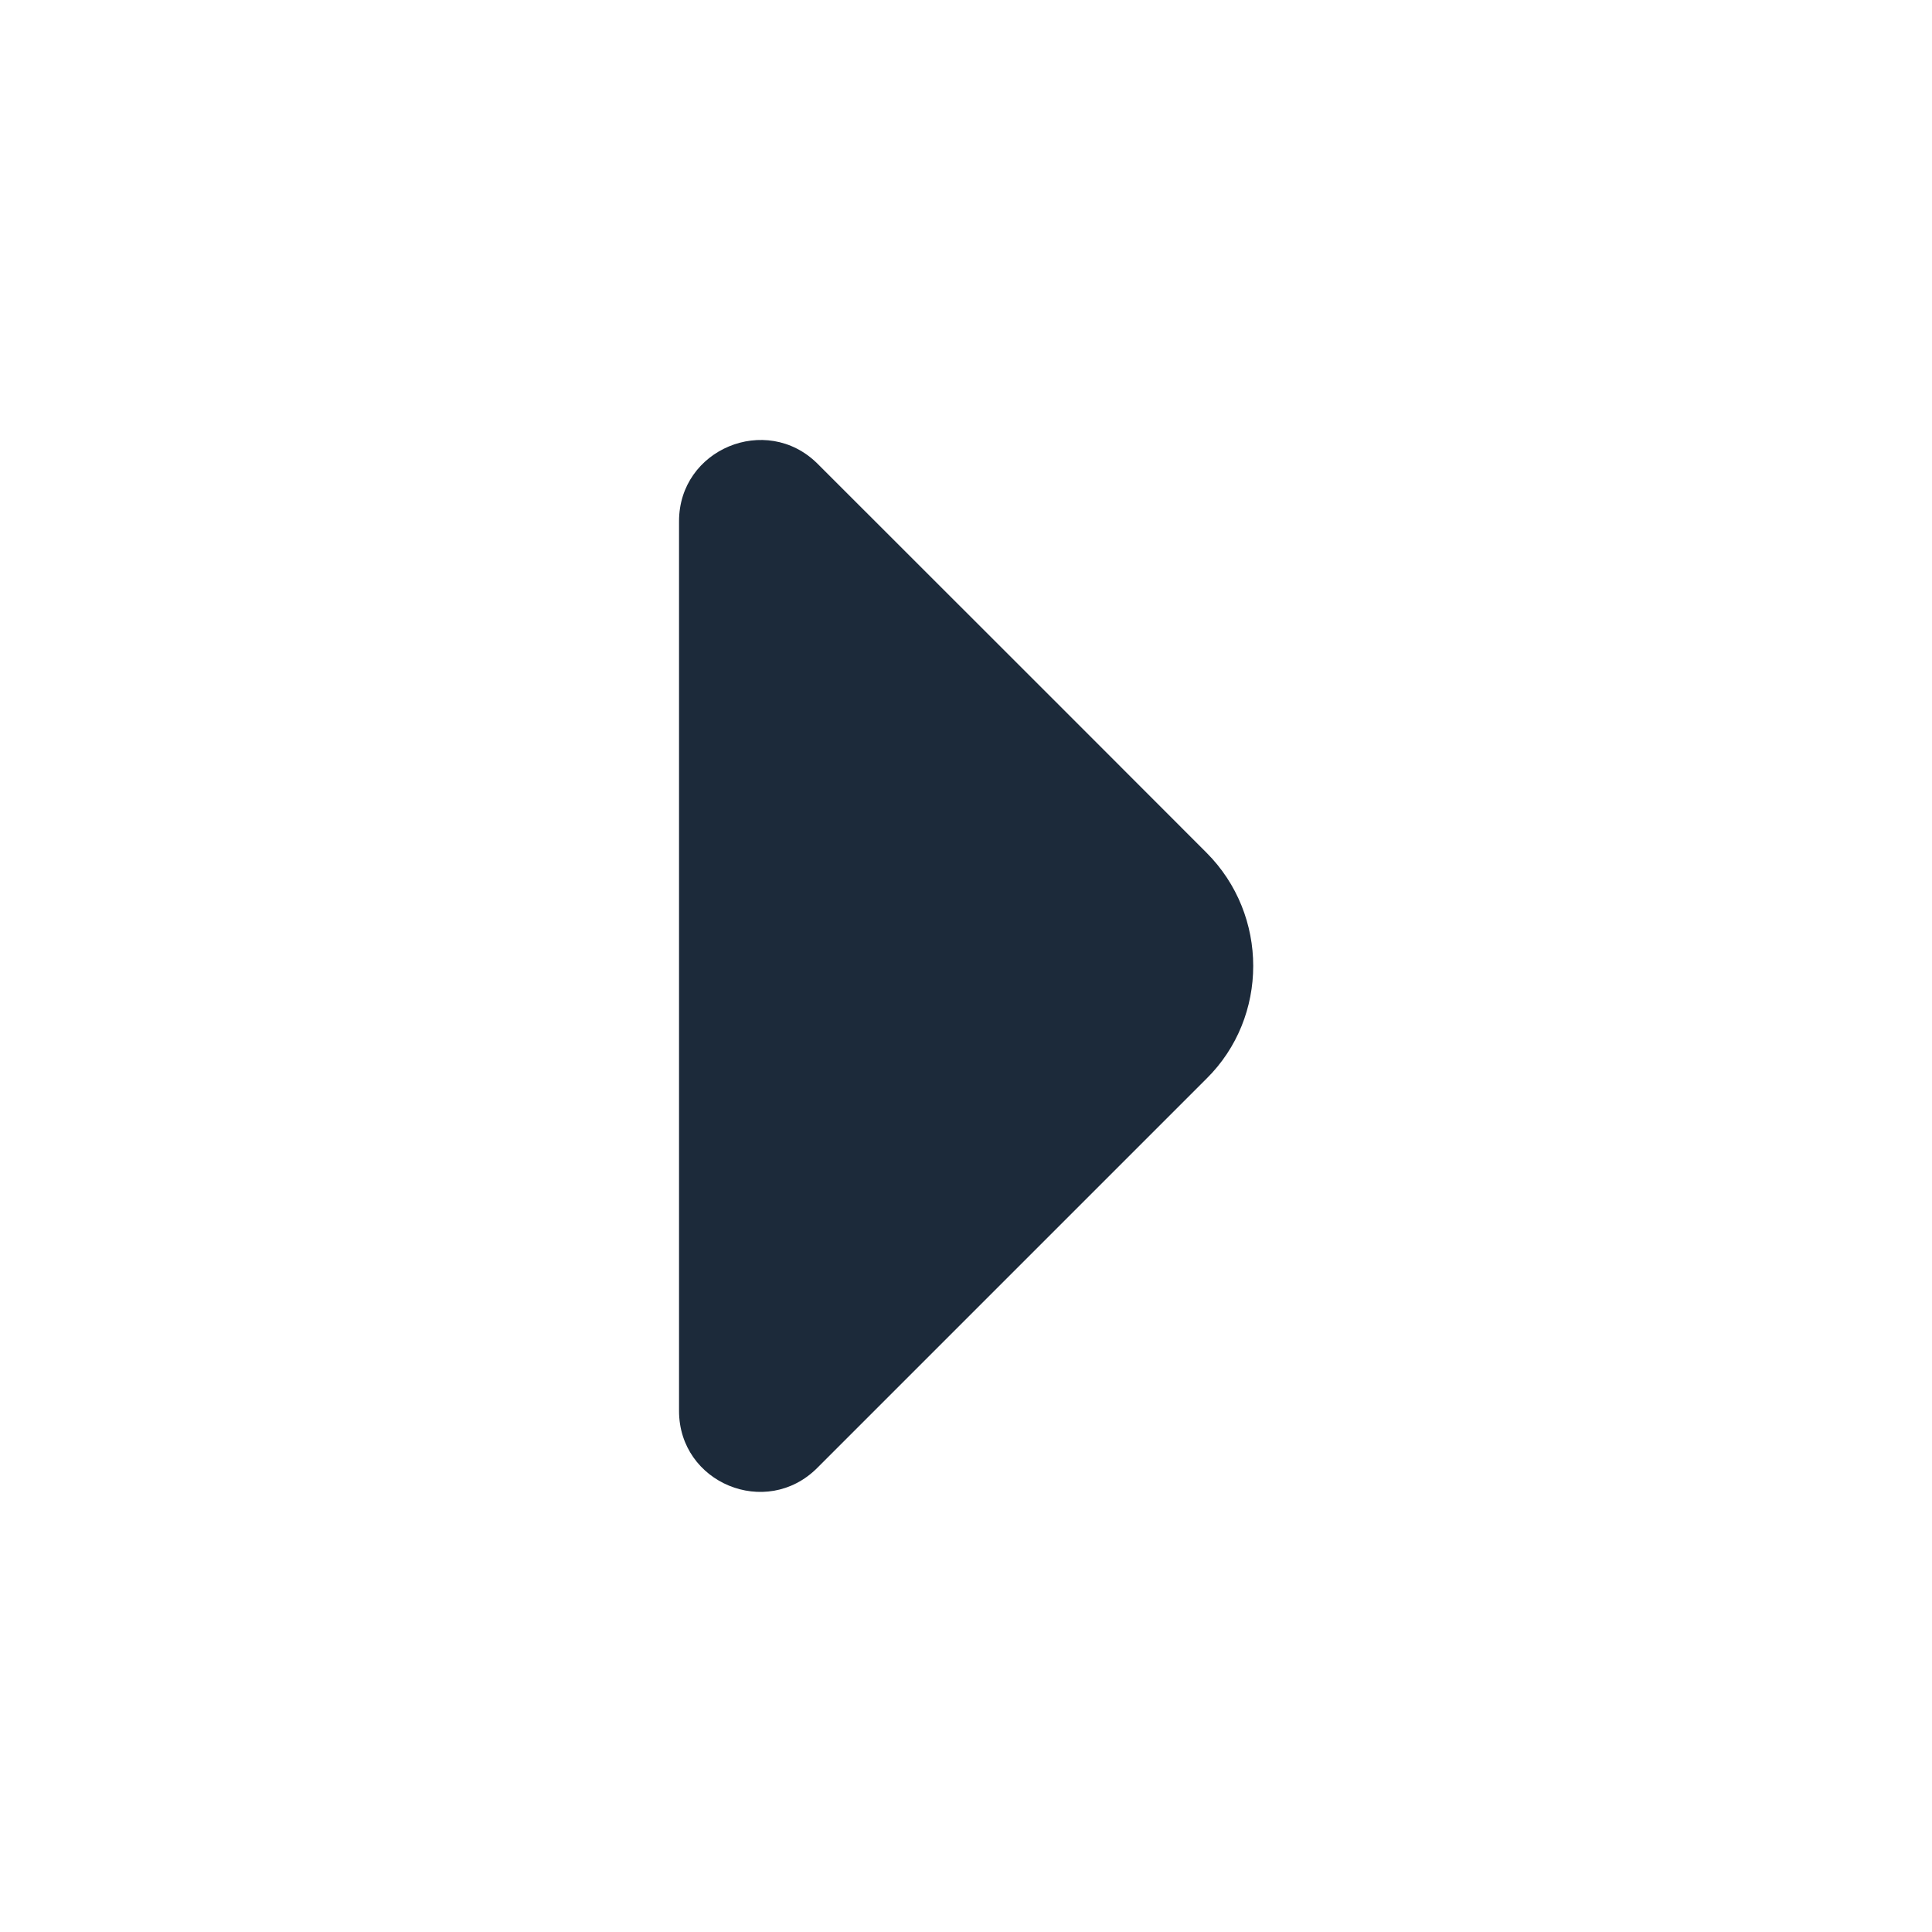 <svg xmlns="http://www.w3.org/2000/svg" width="10" height="10" viewBox="0 0 14 15" fill="none">
    <path d="M8.867 6.62L7.718 5.47L5.845 3.598C5.448 3.207 4.772 3.487 4.772 4.047V7.681V10.954C4.772 11.514 5.448 11.794 5.845 11.397L8.867 8.375C9.351 7.897 9.351 7.104 8.867 6.62Z" fill="#1C2A3A"/>
</svg>
